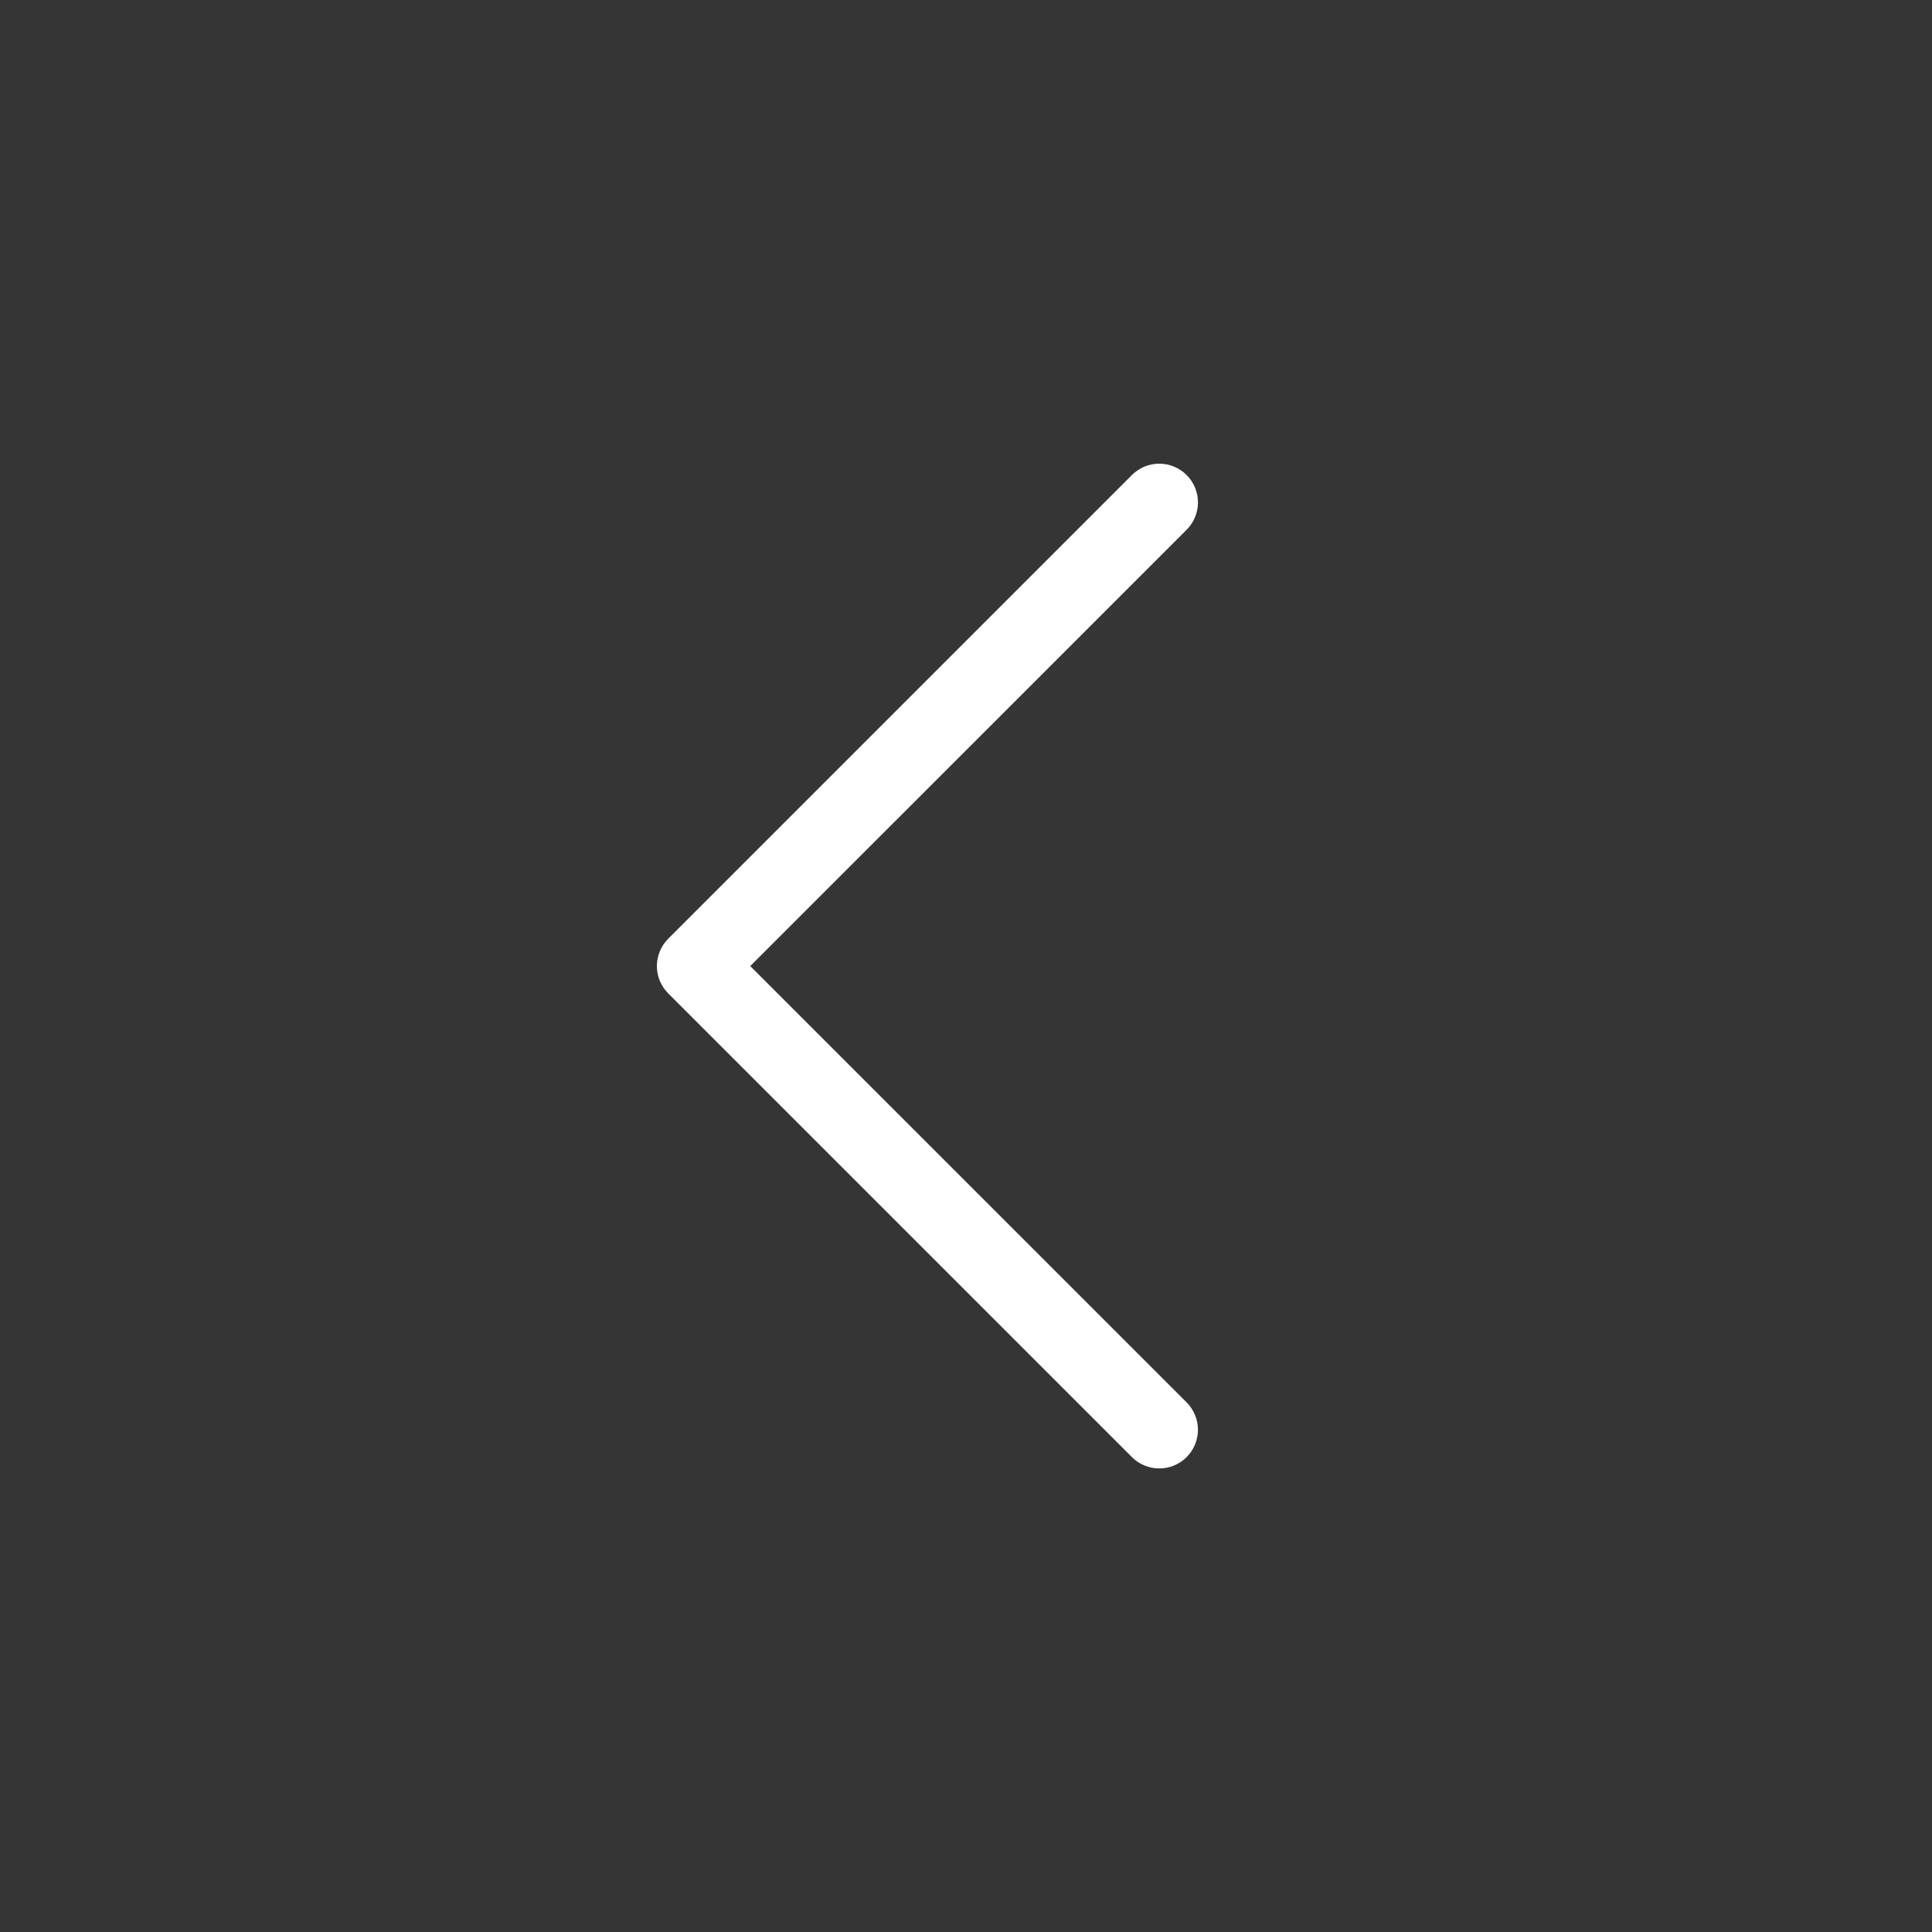 <svg width="50" height="50" viewBox="0 0 50 50" fill="none" xmlns="http://www.w3.org/2000/svg">
<rect x="0" y="0" width="50" height="50" fill="#333333" stroke="none"/>
<rect width="50" height="50" fill="white" fill-opacity="0.01"/>
<path fill-rule="evenodd" clip-rule="evenodd" d="M30.71 12.294C30.617 12.201 30.506 12.127 30.385 12.076C30.263 12.026 30.133 12 30.002 12C29.87 12 29.74 12.026 29.618 12.076C29.497 12.127 29.387 12.201 29.294 12.294L17.294 24.294C17.201 24.387 17.127 24.497 17.076 24.619C17.026 24.74 17 24.87 17 25.002C17 25.133 17.026 25.264 17.076 25.385C17.127 25.506 17.201 25.617 17.294 25.71L29.294 37.71C29.481 37.898 29.736 38.003 30.002 38.003C30.267 38.003 30.522 37.898 30.71 37.71C30.897 37.522 31.003 37.267 31.003 37.002C31.003 36.736 30.897 36.482 30.71 36.294L19.416 25.002L30.71 13.71C30.803 13.617 30.877 13.507 30.927 13.385C30.977 13.264 31.003 13.133 31.003 13.002C31.003 12.87 30.977 12.74 30.927 12.618C30.877 12.497 30.803 12.387 30.71 12.294Z" fill="white"/>
</svg>
